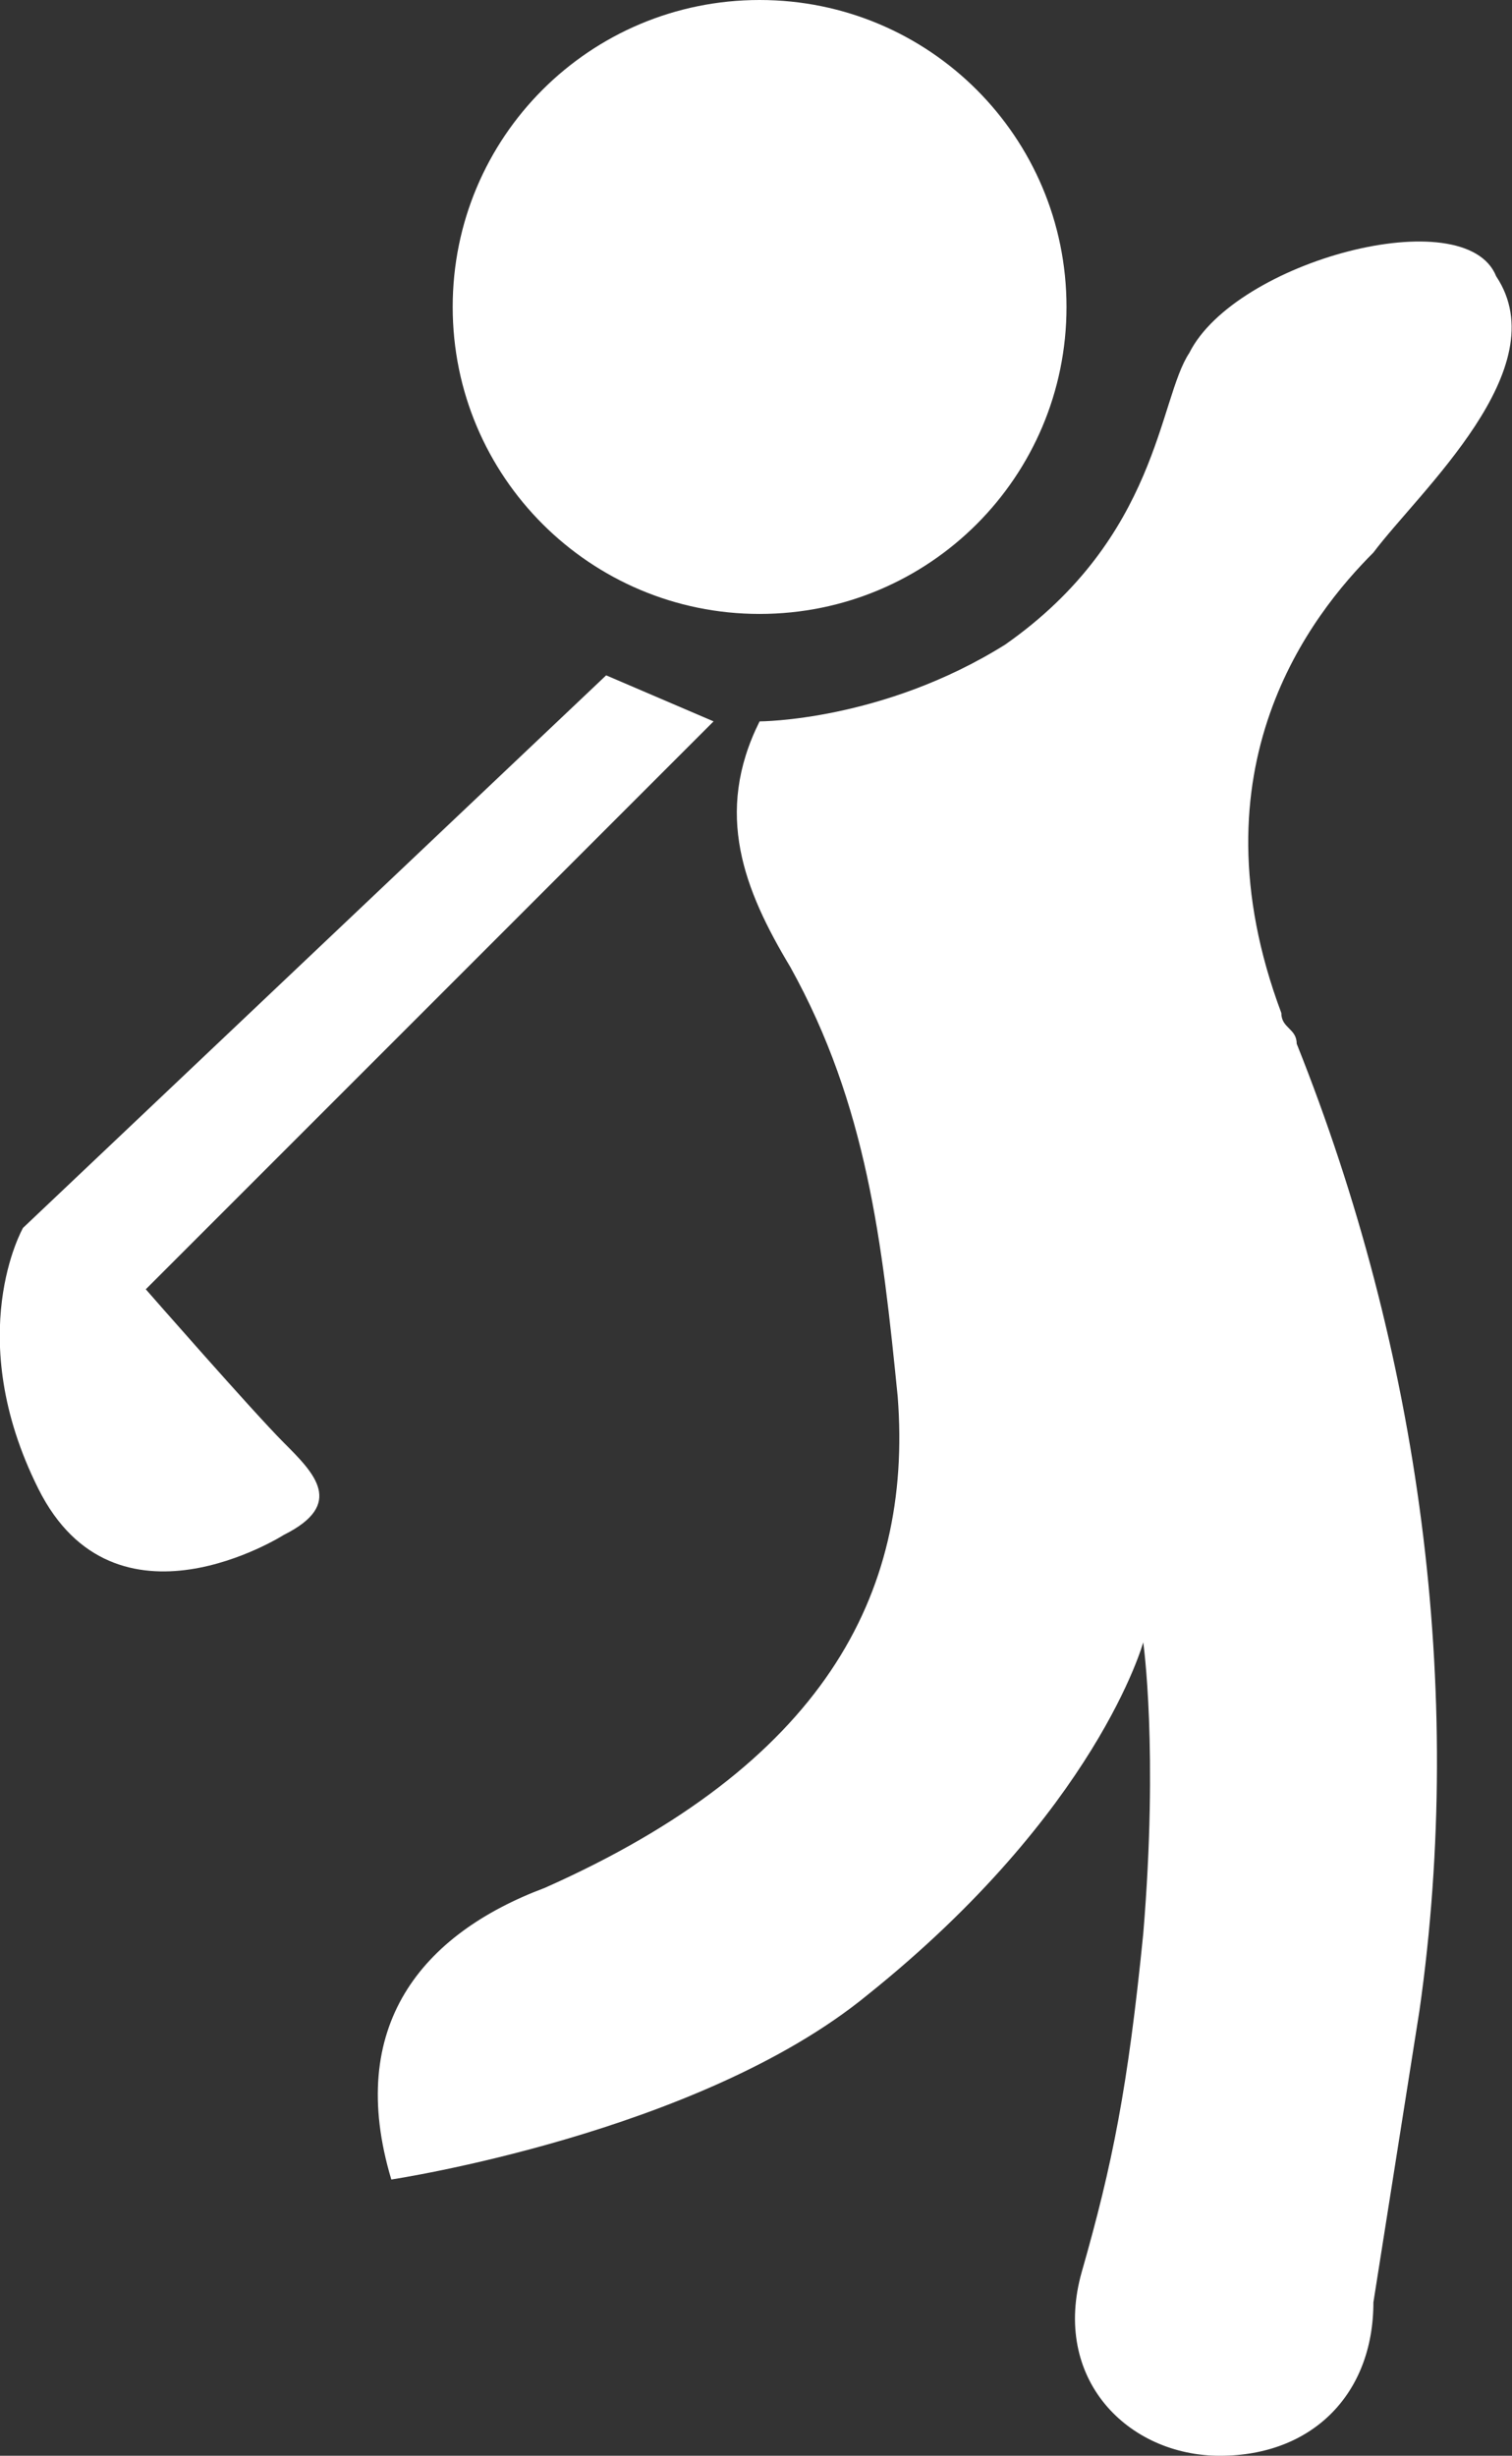 <?xml version="1.0" encoding="utf-8"?>
<!-- Generator: Adobe Illustrator 21.0.0, SVG Export Plug-In . SVG Version: 6.00 Build 0)  -->
<!DOCTYPE svg PUBLIC "-//W3C//DTD SVG 1.1//EN" "http://www.w3.org/Graphics/SVG/1.1/DTD/svg11.dtd">
<svg version="1.1" id="Layer_1" xmlns="http://www.w3.org/2000/svg" xmlns:xlink="http://www.w3.org/1999/xlink" x="0px" y="0px"
	 viewBox="0 0 315.3 512" style="enable-background:new 0 0 315.3 512;" xml:space="preserve">
<rect x="0" y="0" width="315.3" height="512" fill="#333333" stroke="none"/>
<style type="text/css">
	.st0{fill:#FFFFFF;}
</style>
<g>
	<path class="st0" d="M158.4,128c35.4,0,64-28.6,64-64s-28.6-64-64-64s-64,28.6-64,64S123.1,128,158.4,128z"/>
	<path class="st0" d="M267.2,211.2c-19.2-51.2,6.4-83.2,19.2-96c9.6-12.8,38.4-38.4,25.6-57.6c-6.4-16-54.4-3.2-64,16
		c-6.4,9.6-6.4,38.4-38.4,60.8c-25.6,16-51.2,16-51.2,16c-9.6,19.2-3.2,35.2,6.4,51.2c16,28.8,19.2,57.6,22.4,89.6
		c3.2,41.6-16,76.8-73.6,102.4c-25.6,9.6-41.6,28.8-32,60.8c0,0,64-9.6,99.2-38.4c48-38.4,57.6-73.6,57.6-73.6s3.2,22.4,0,60.8
		c-3.2,32-6.4,48-12.8,70.4c-6.4,22.4,9.6,38.4,28.8,38.4s32-12.8,32-32l9.6-60.8c9.6-67.2,0-137.6-25.6-201.6
		C270.4,214.4,267.2,214.4,267.2,211.2z"/>
	<path class="st0" d="M30.4,268.8l118.4-118.4l-22.4-9.6L4.8,256c0,0-12.8,22.4,3.2,54.4c16,32,51.2,9.6,51.2,9.6
		c12.8-6.4,6.4-12.8,0-19.2C52.8,294.4,30.4,268.8,30.4,268.8z"/>
</g>
</svg>
